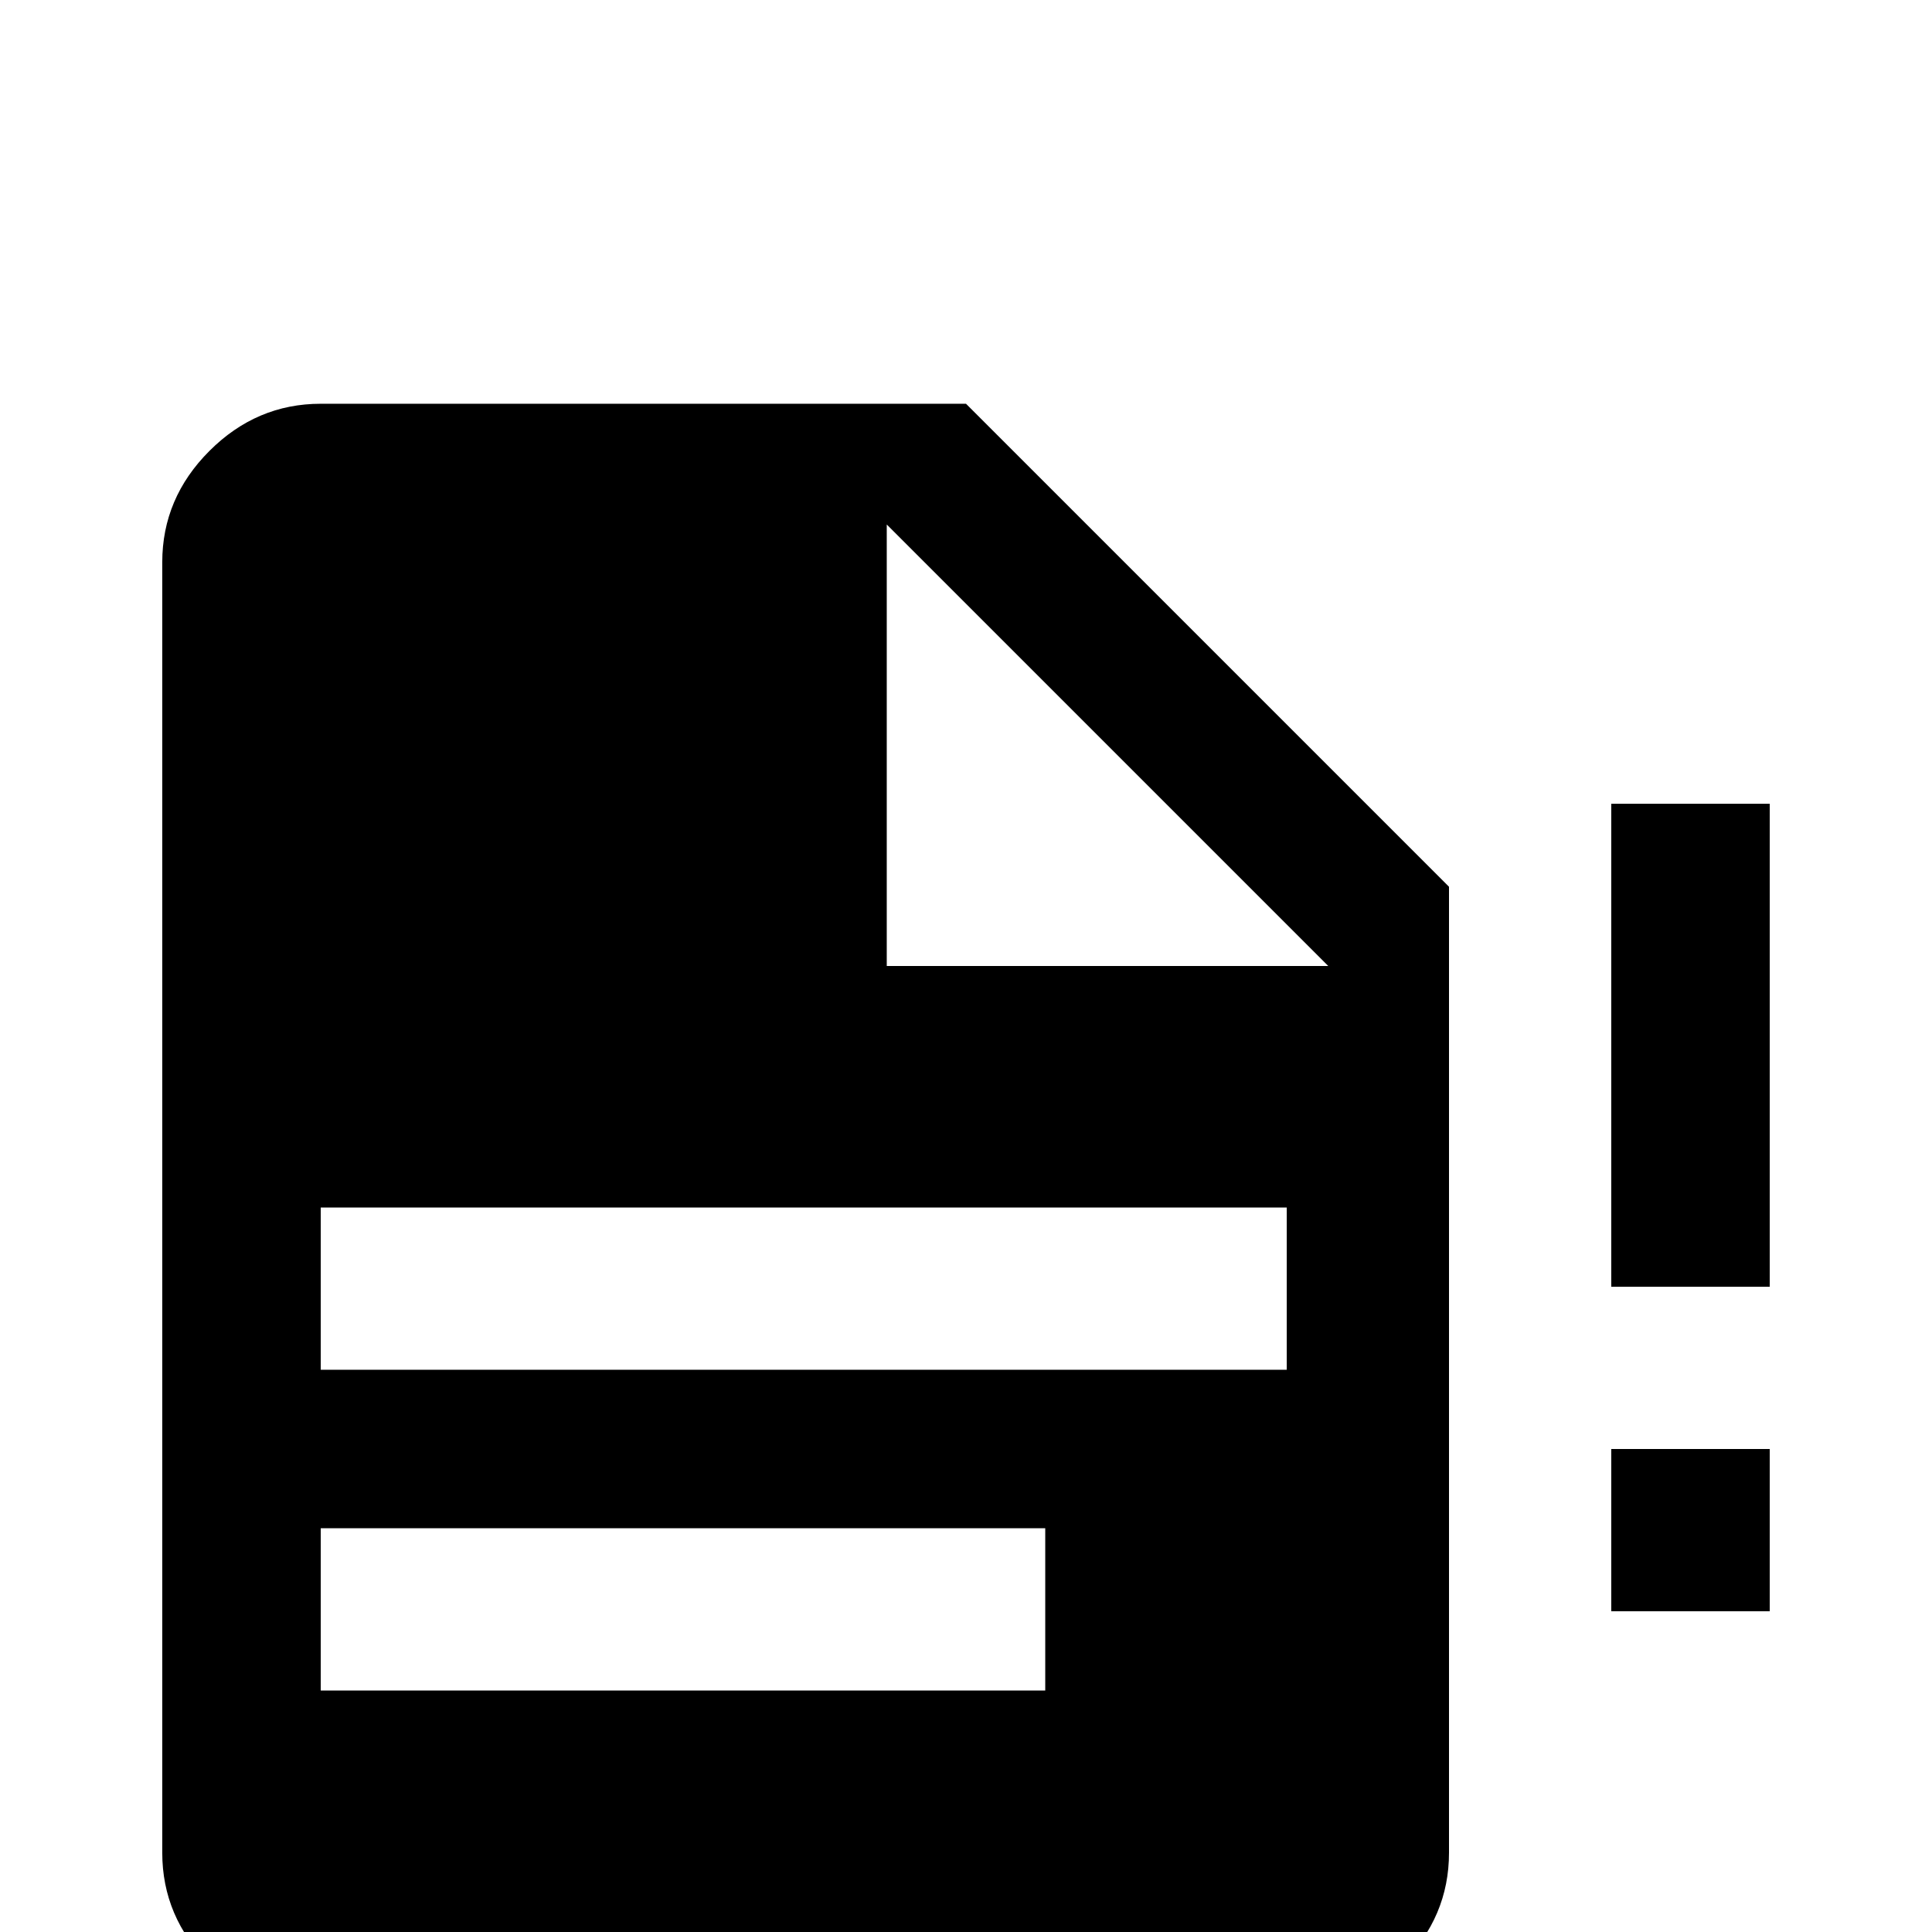<svg xmlns="http://www.w3.org/2000/svg" viewBox="0 -512 512 512">
	<path fill="#000000" d="M427 -85H469V-128H427ZM427 -299V-171H469V-299ZM235 -256H352L235 -373ZM85 -405H256L384 -277V-21Q384 -4 371.5 8.5Q359 21 341 21H85Q68 21 55.5 8.5Q43 -4 43 -21V-363Q43 -380 55.5 -392.5Q68 -405 85 -405ZM277 -64V-107H85V-64ZM341 -149V-192H85V-149Z"/>
</svg>